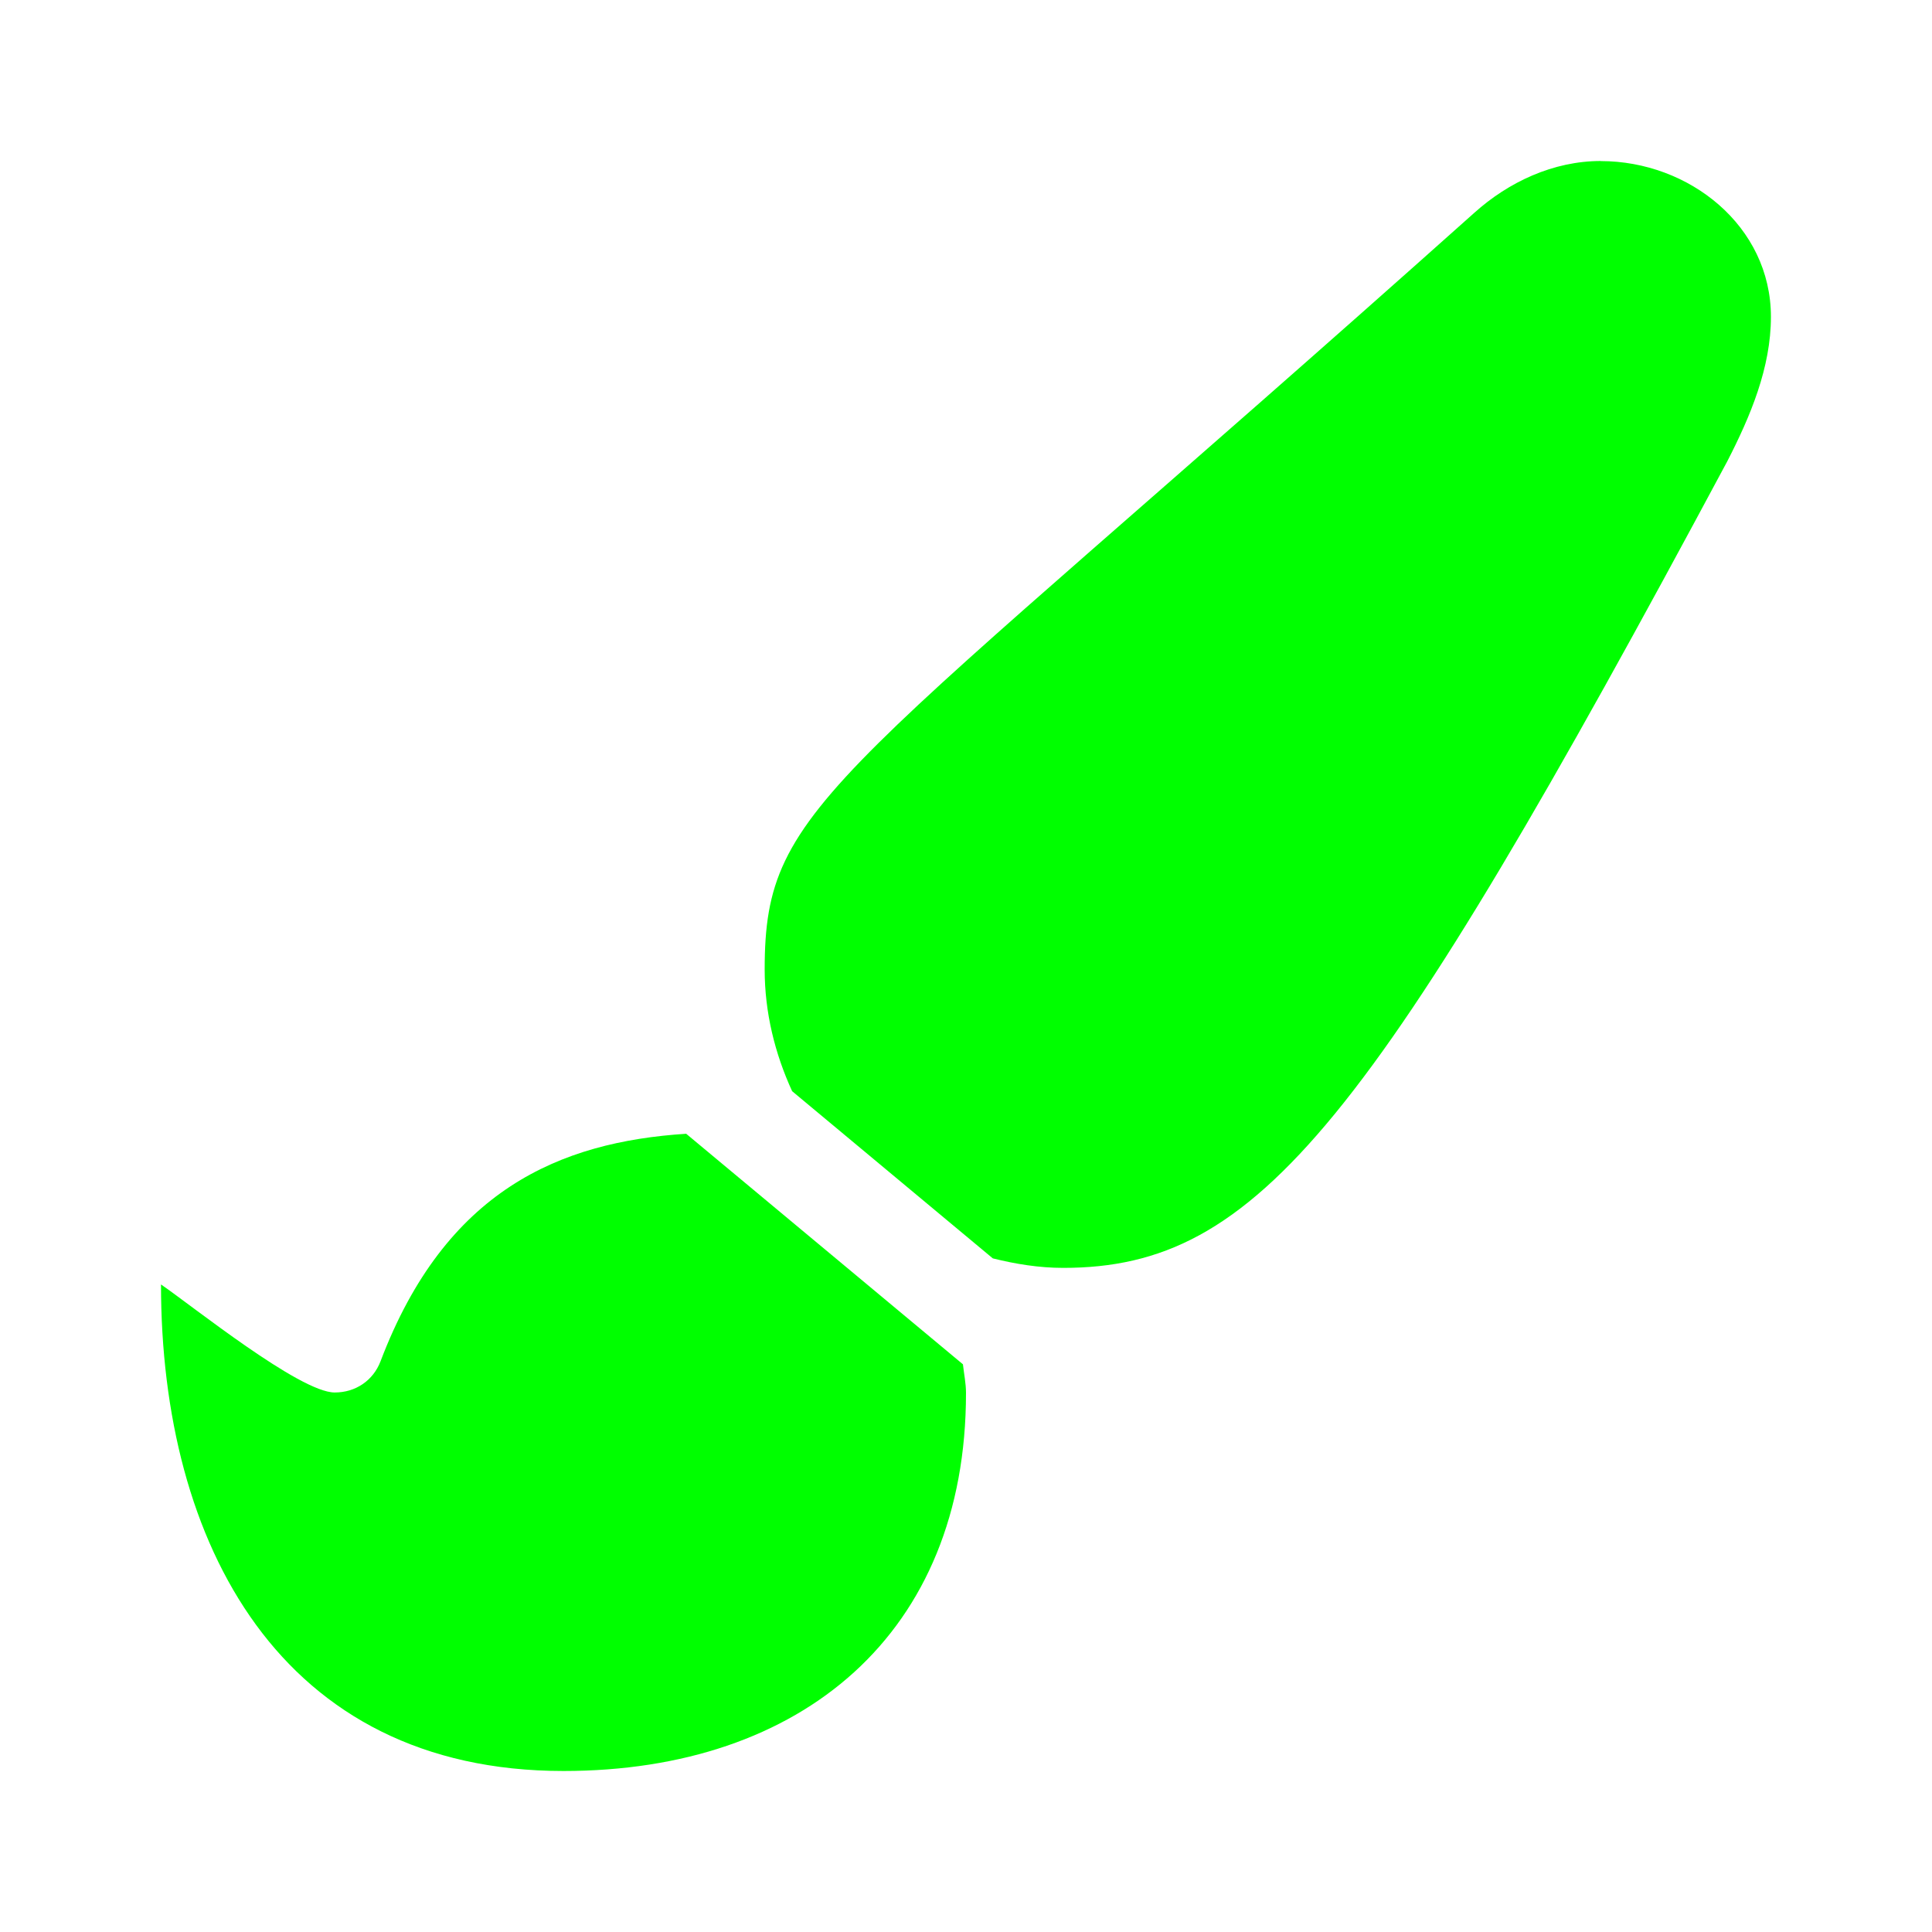 <svg height="24" viewBox="0 0 24 24" width="24" xmlns="http://www.w3.org/2000/svg"><path d="m8.524 14.084c-1.567.101-2.989.698-3.796 2.824-.092.243-.312.39-.57.39-.434 0-1.776-1.081-2.158-1.342 0 3.217 1.482 6.044 5 6.044 2.963 0 5-1.71 5-4.695 0-.121-.025-.237-.038-.357zm11.362-12.084c-.592 0-1.147.262-1.571.643-7.985 7.133-8.816 7.3-8.816 9.4 0 .535.127 1.045.341 1.512l2.493 2.077c.282.07.572.118.875.118 2.426 0 3.832-1.776 8.248-10.018.288-.56.543-1.165.543-1.796 0-1.129-1.016-1.935-2.114-1.935z" fill="#00FF00" stroke-width=".039"/></svg>
